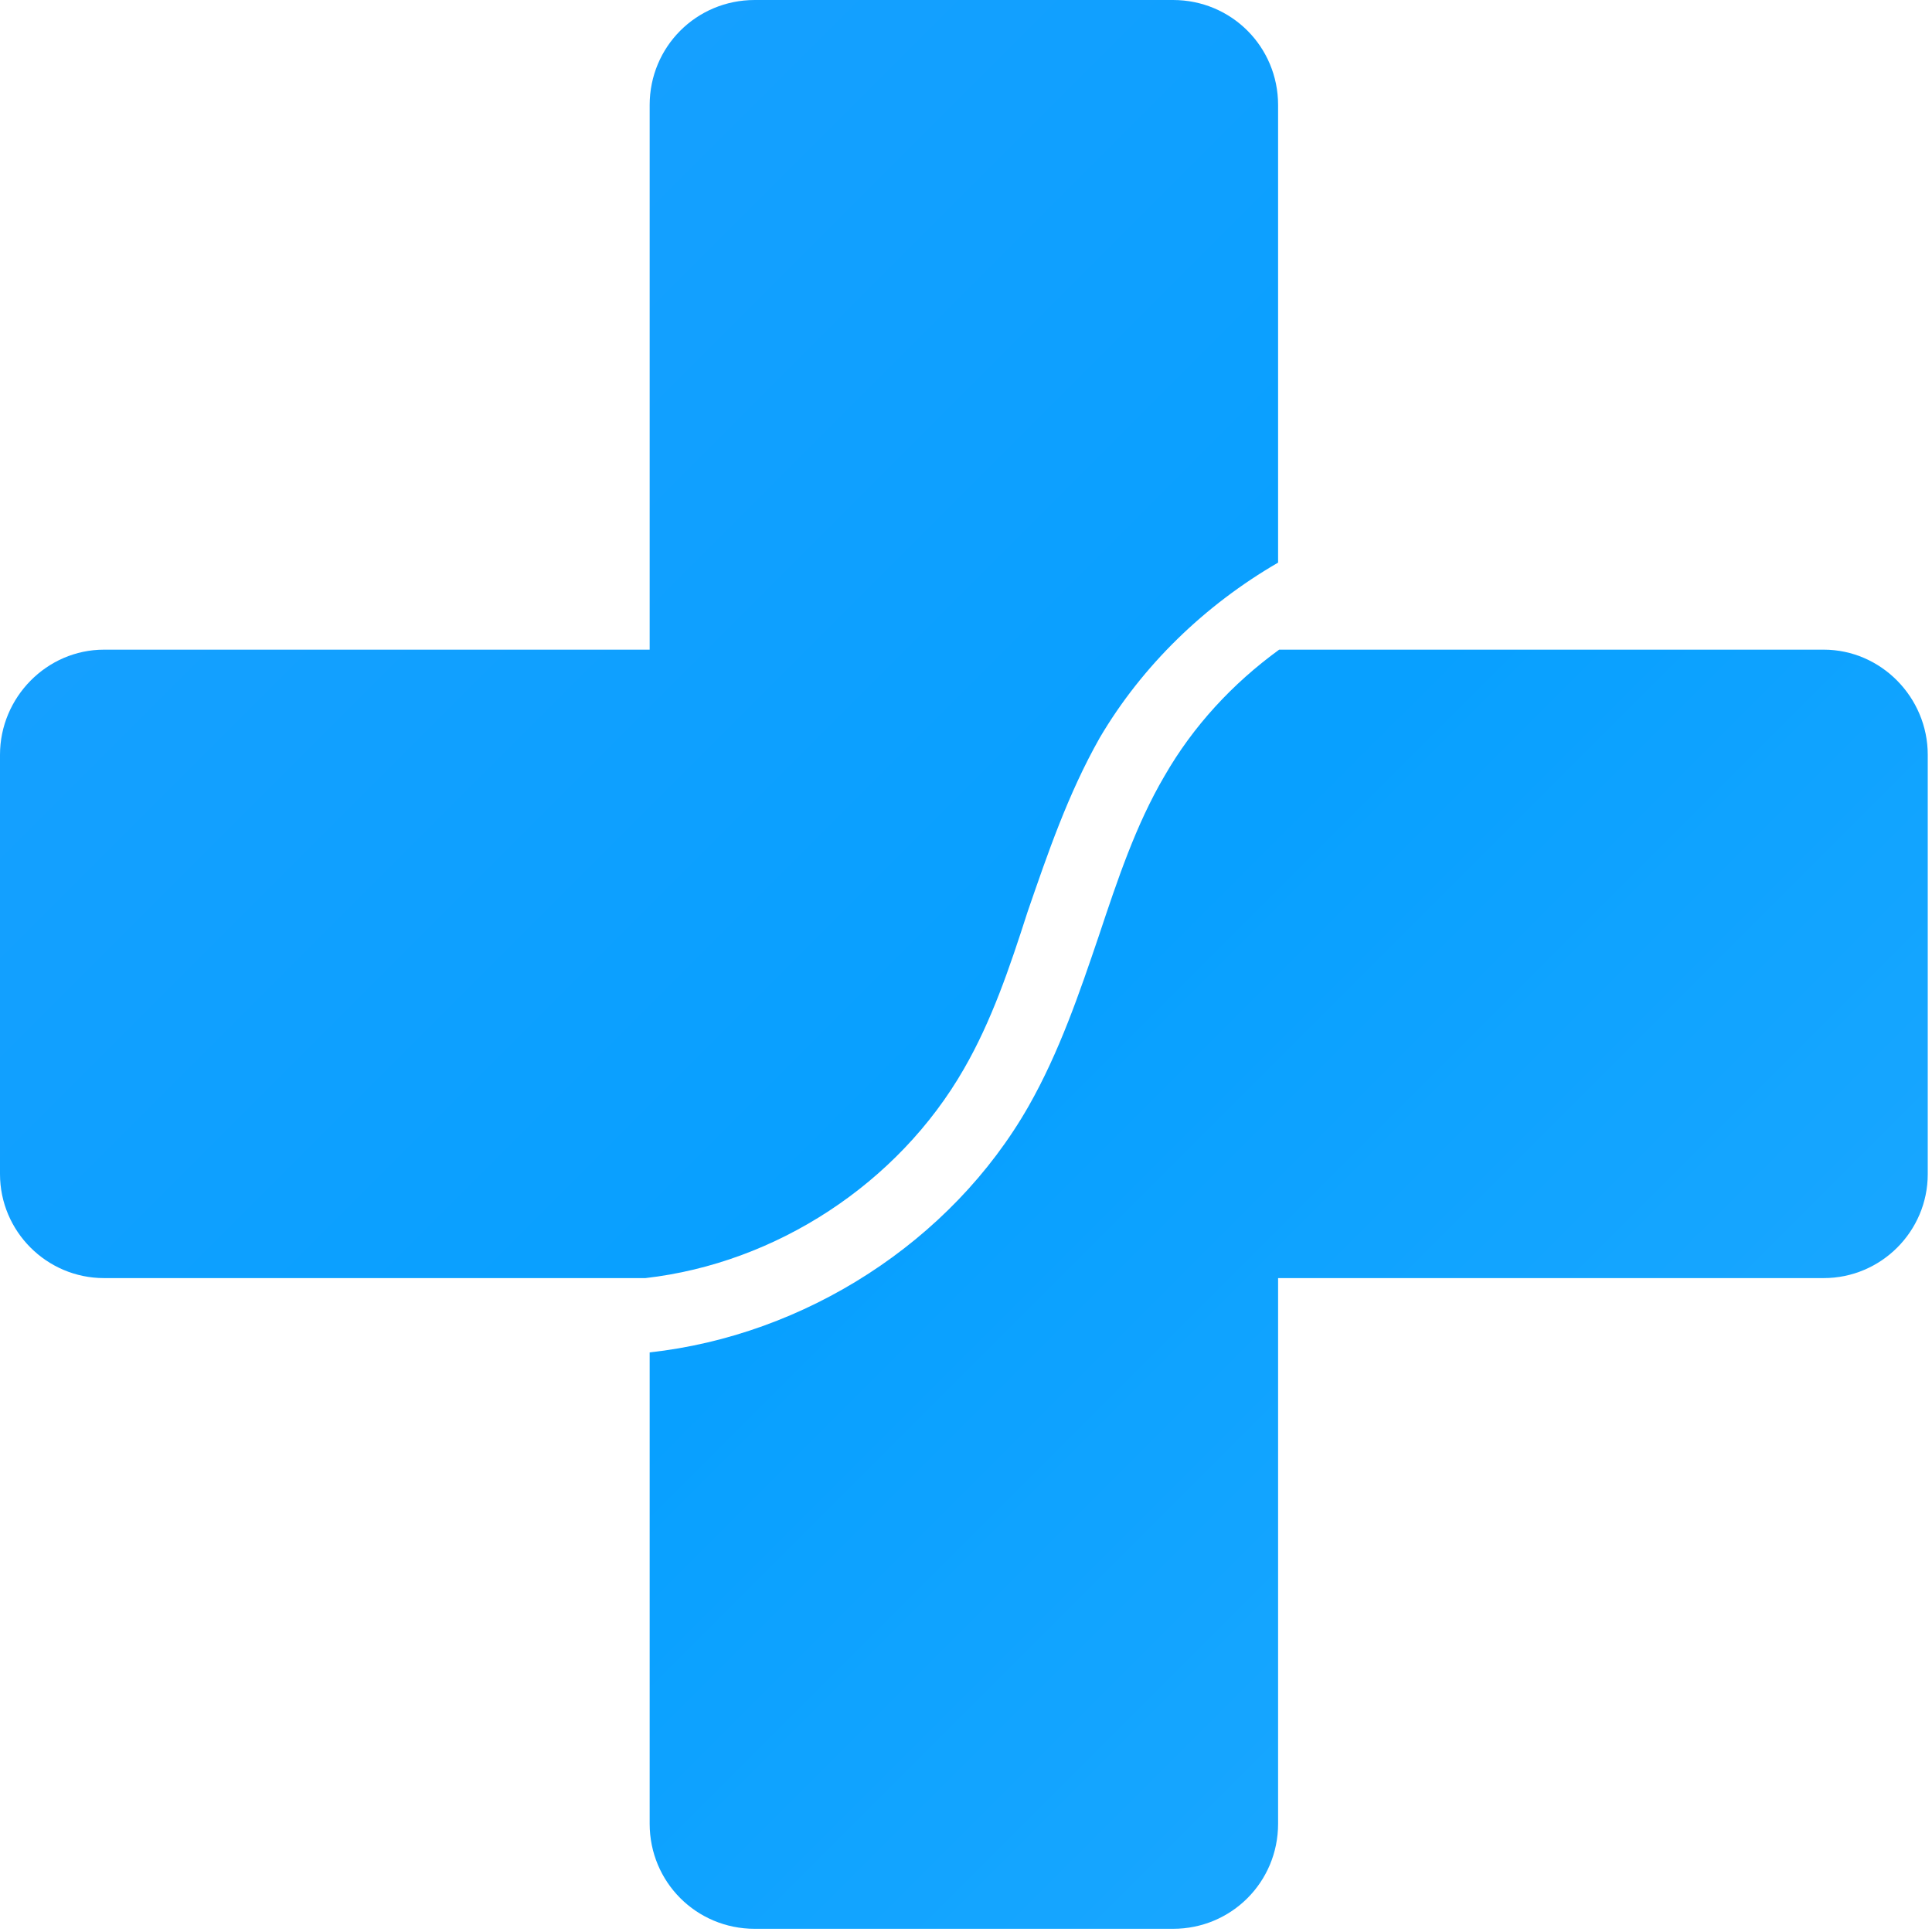 <svg width="182" height="182" viewBox="0 0 182 182" fill="none" xmlns="http://www.w3.org/2000/svg">
<path d="M60.8 120.4H9.8C4.4 120.4 0 116 0 110.6V71.1C0 65.7 4.4 61.2 9.8 61.2H61.2V9.9C61.2 4.4 65.6 0 71.1 0H110.5C116 0 120.4 4.4 120.4 9.9V53C113.5 57 107.6 62.7 103.6 69.5C100.6 74.8 98.7 80.4 96.8 85.9C95.1 91.2 93.4 96.2 90.8 100.7C84.6 111.5 73.1 119 60.8 120.4Z" fill="url(#paint0_linear_401_3)"/>
<path d="M181.6 71.1V110.6C181.6 116 177.2 120.4 171.8 120.4H120.4V171.8C120.4 177.3 116 181.7 110.5 181.7H71.1C65.6 181.7 61.2 177.3 61.2 171.8V127.4C75.8 125.8 89.6 117 96.9 104.2C99.8 99.1 101.7 93.5 103.5 88.2C105.3 82.8 107 77.7 109.7 73.1C112.4 68.4 116.1 64.4 120.5 61.2H171.8C177.2 61.2 181.6 65.7 181.6 71.1Z" fill="url(#paint1_linear_401_3)"/>
<defs>
<linearGradient id="paint0_linear_401_3" x1="60" y1="-58.8" x2="177.2" y2="58.4" gradientUnits="userSpaceOnUse">
<stop stop-color="#1CA0FF"/>
<stop offset="0.8" stop-color="#08A0FF"/>
</linearGradient>
<linearGradient id="paint1_linear_401_3" x1="157.5" y1="38.7" x2="237.5" y2="118.7" gradientUnits="userSpaceOnUse">
<stop stop-color="#08A0FF"/>
<stop offset="0.8" stop-color="#1CA8FF"/>
</linearGradient>
</defs>
</svg>
